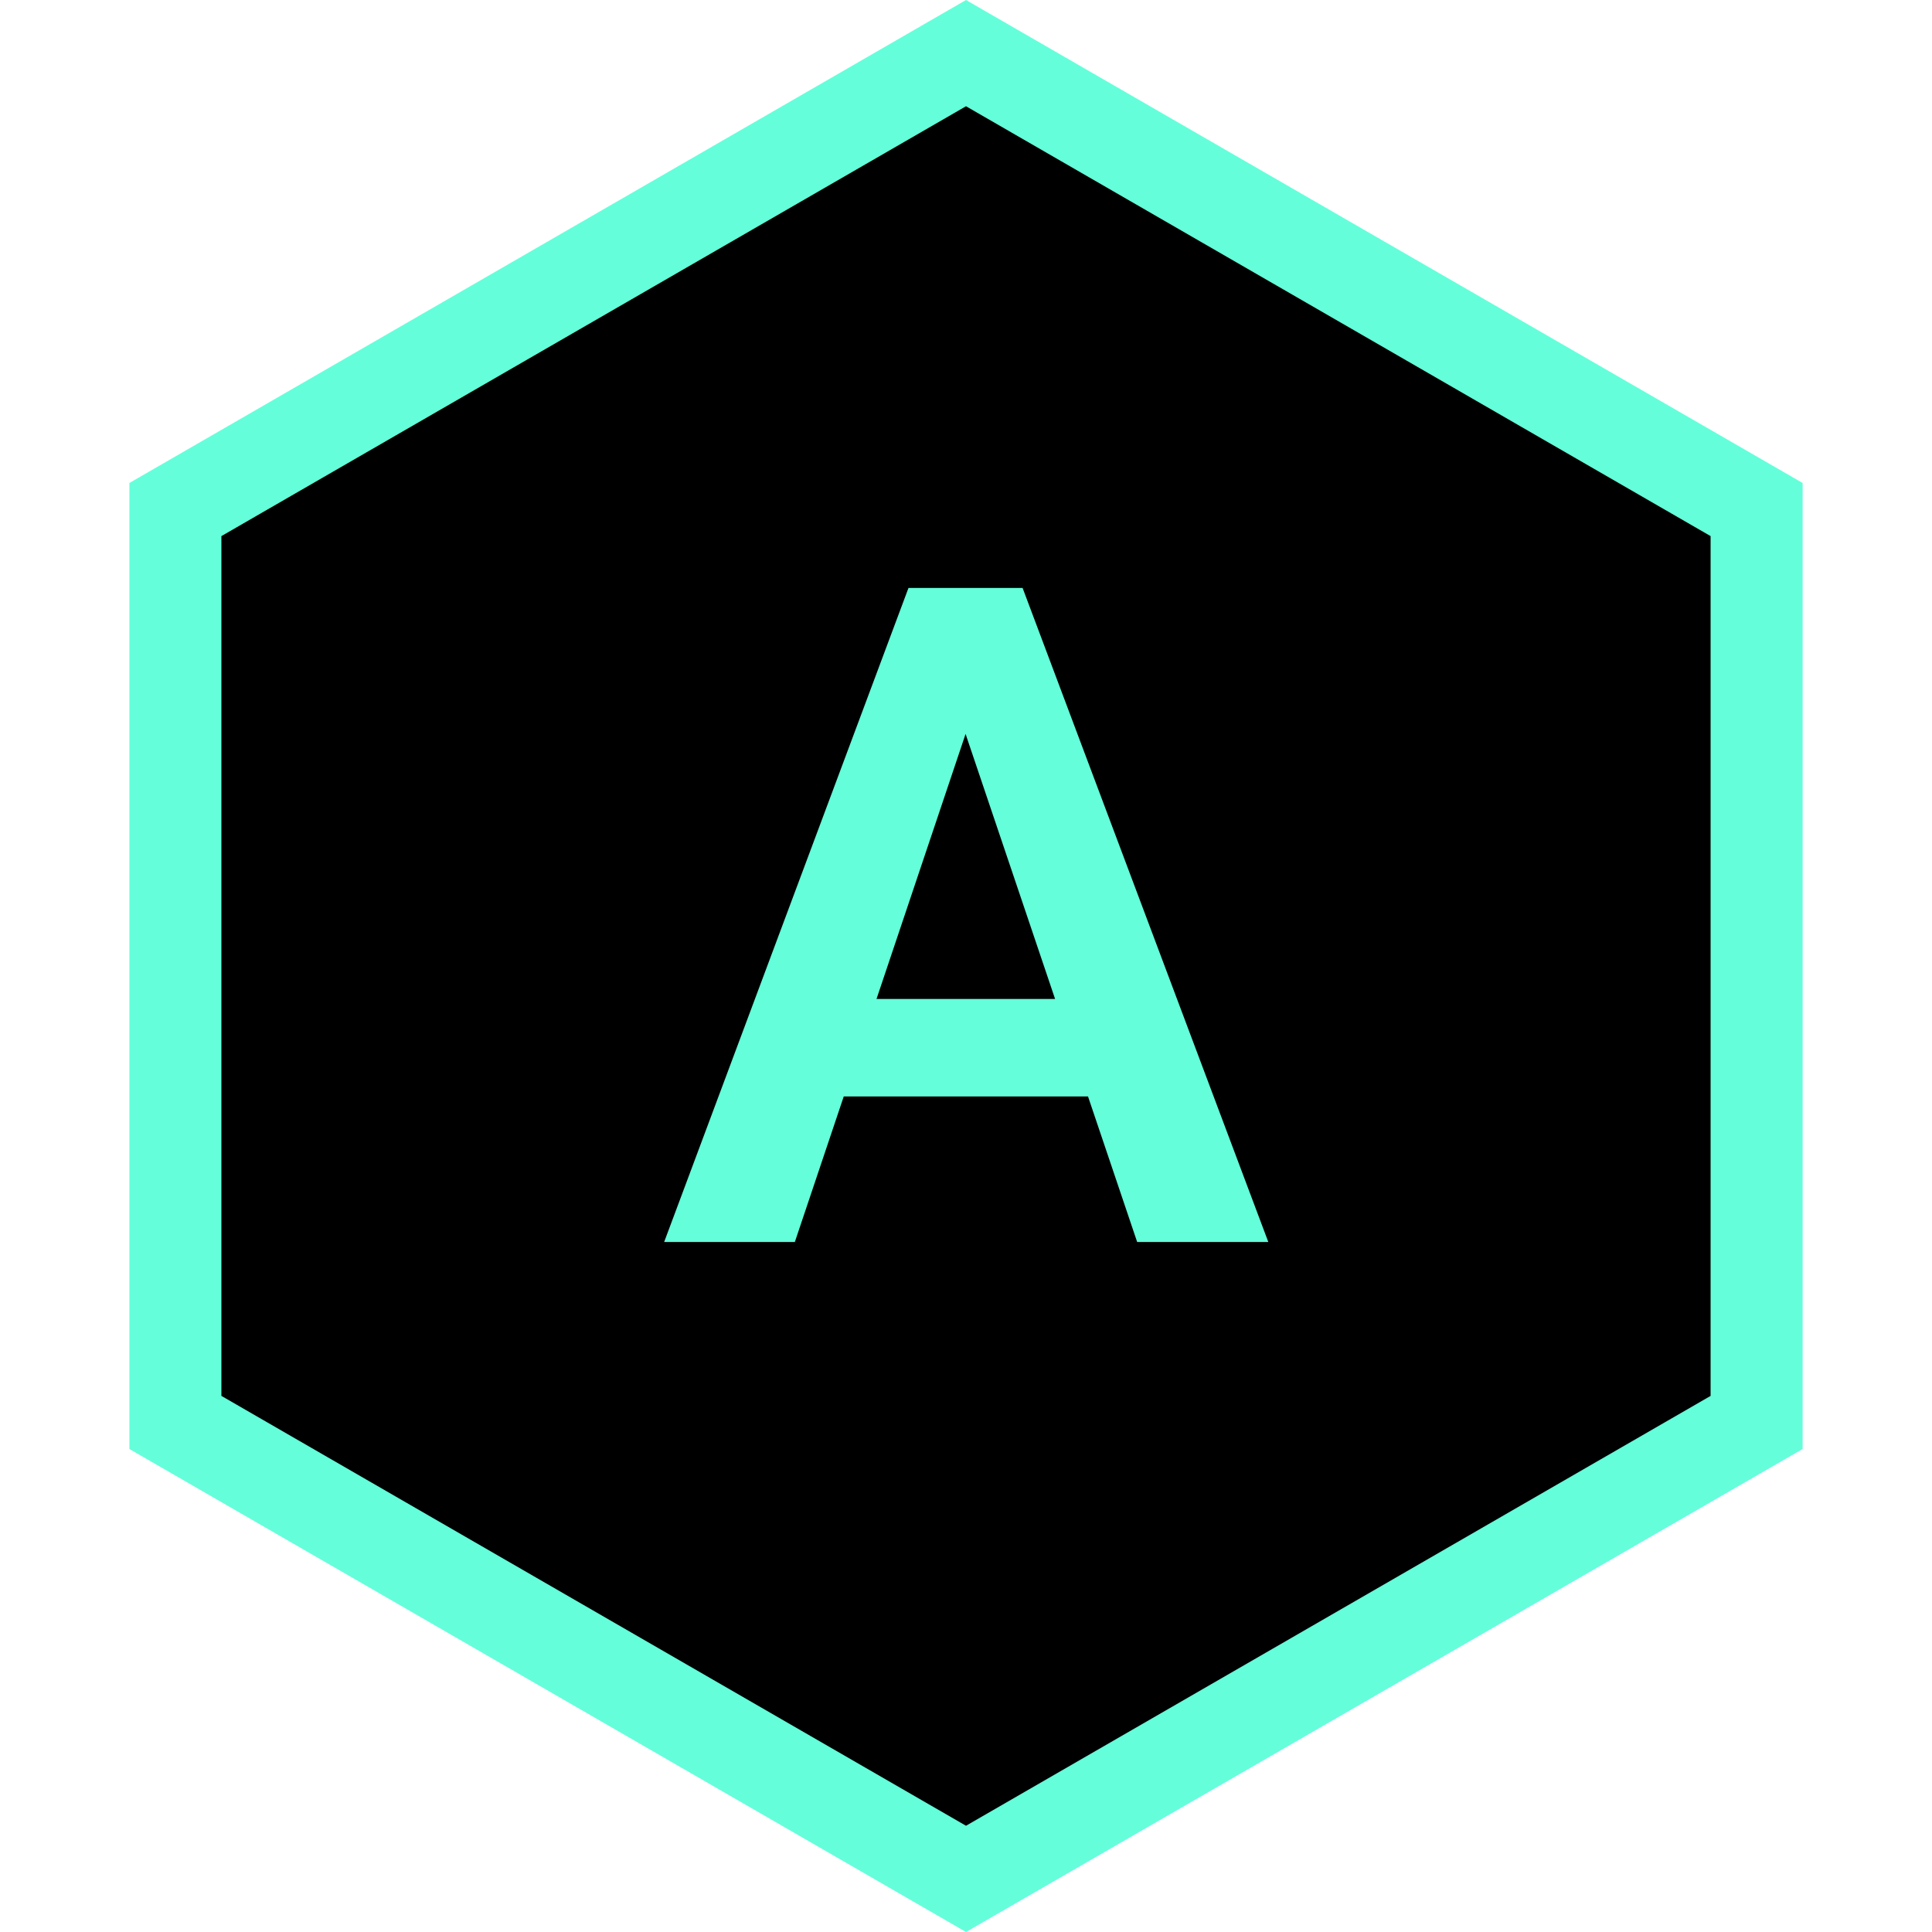 <svg className="svg" width="42" height="42" view-box="0 0 42 42" fill="#000000" xmlns="http://www.w3.org/2000/svg">
  <path d="M3.813 11.077L21 1.155L38.187 11.077V30.923L21 40.845L3.813 30.923V11.077Z" stroke="#64FFDA" stroke-width="2" />
  <path d="M21.332 14.94L17.279 27H14.438L19.75 12.781H21.566L21.332 14.94ZM24.721 27L20.648 14.94L20.404 12.781H22.23L27.572 27H24.721ZM24.535 21.717V23.836H16.908V21.717H24.535Z" fill="#64FFDA" />
</svg>